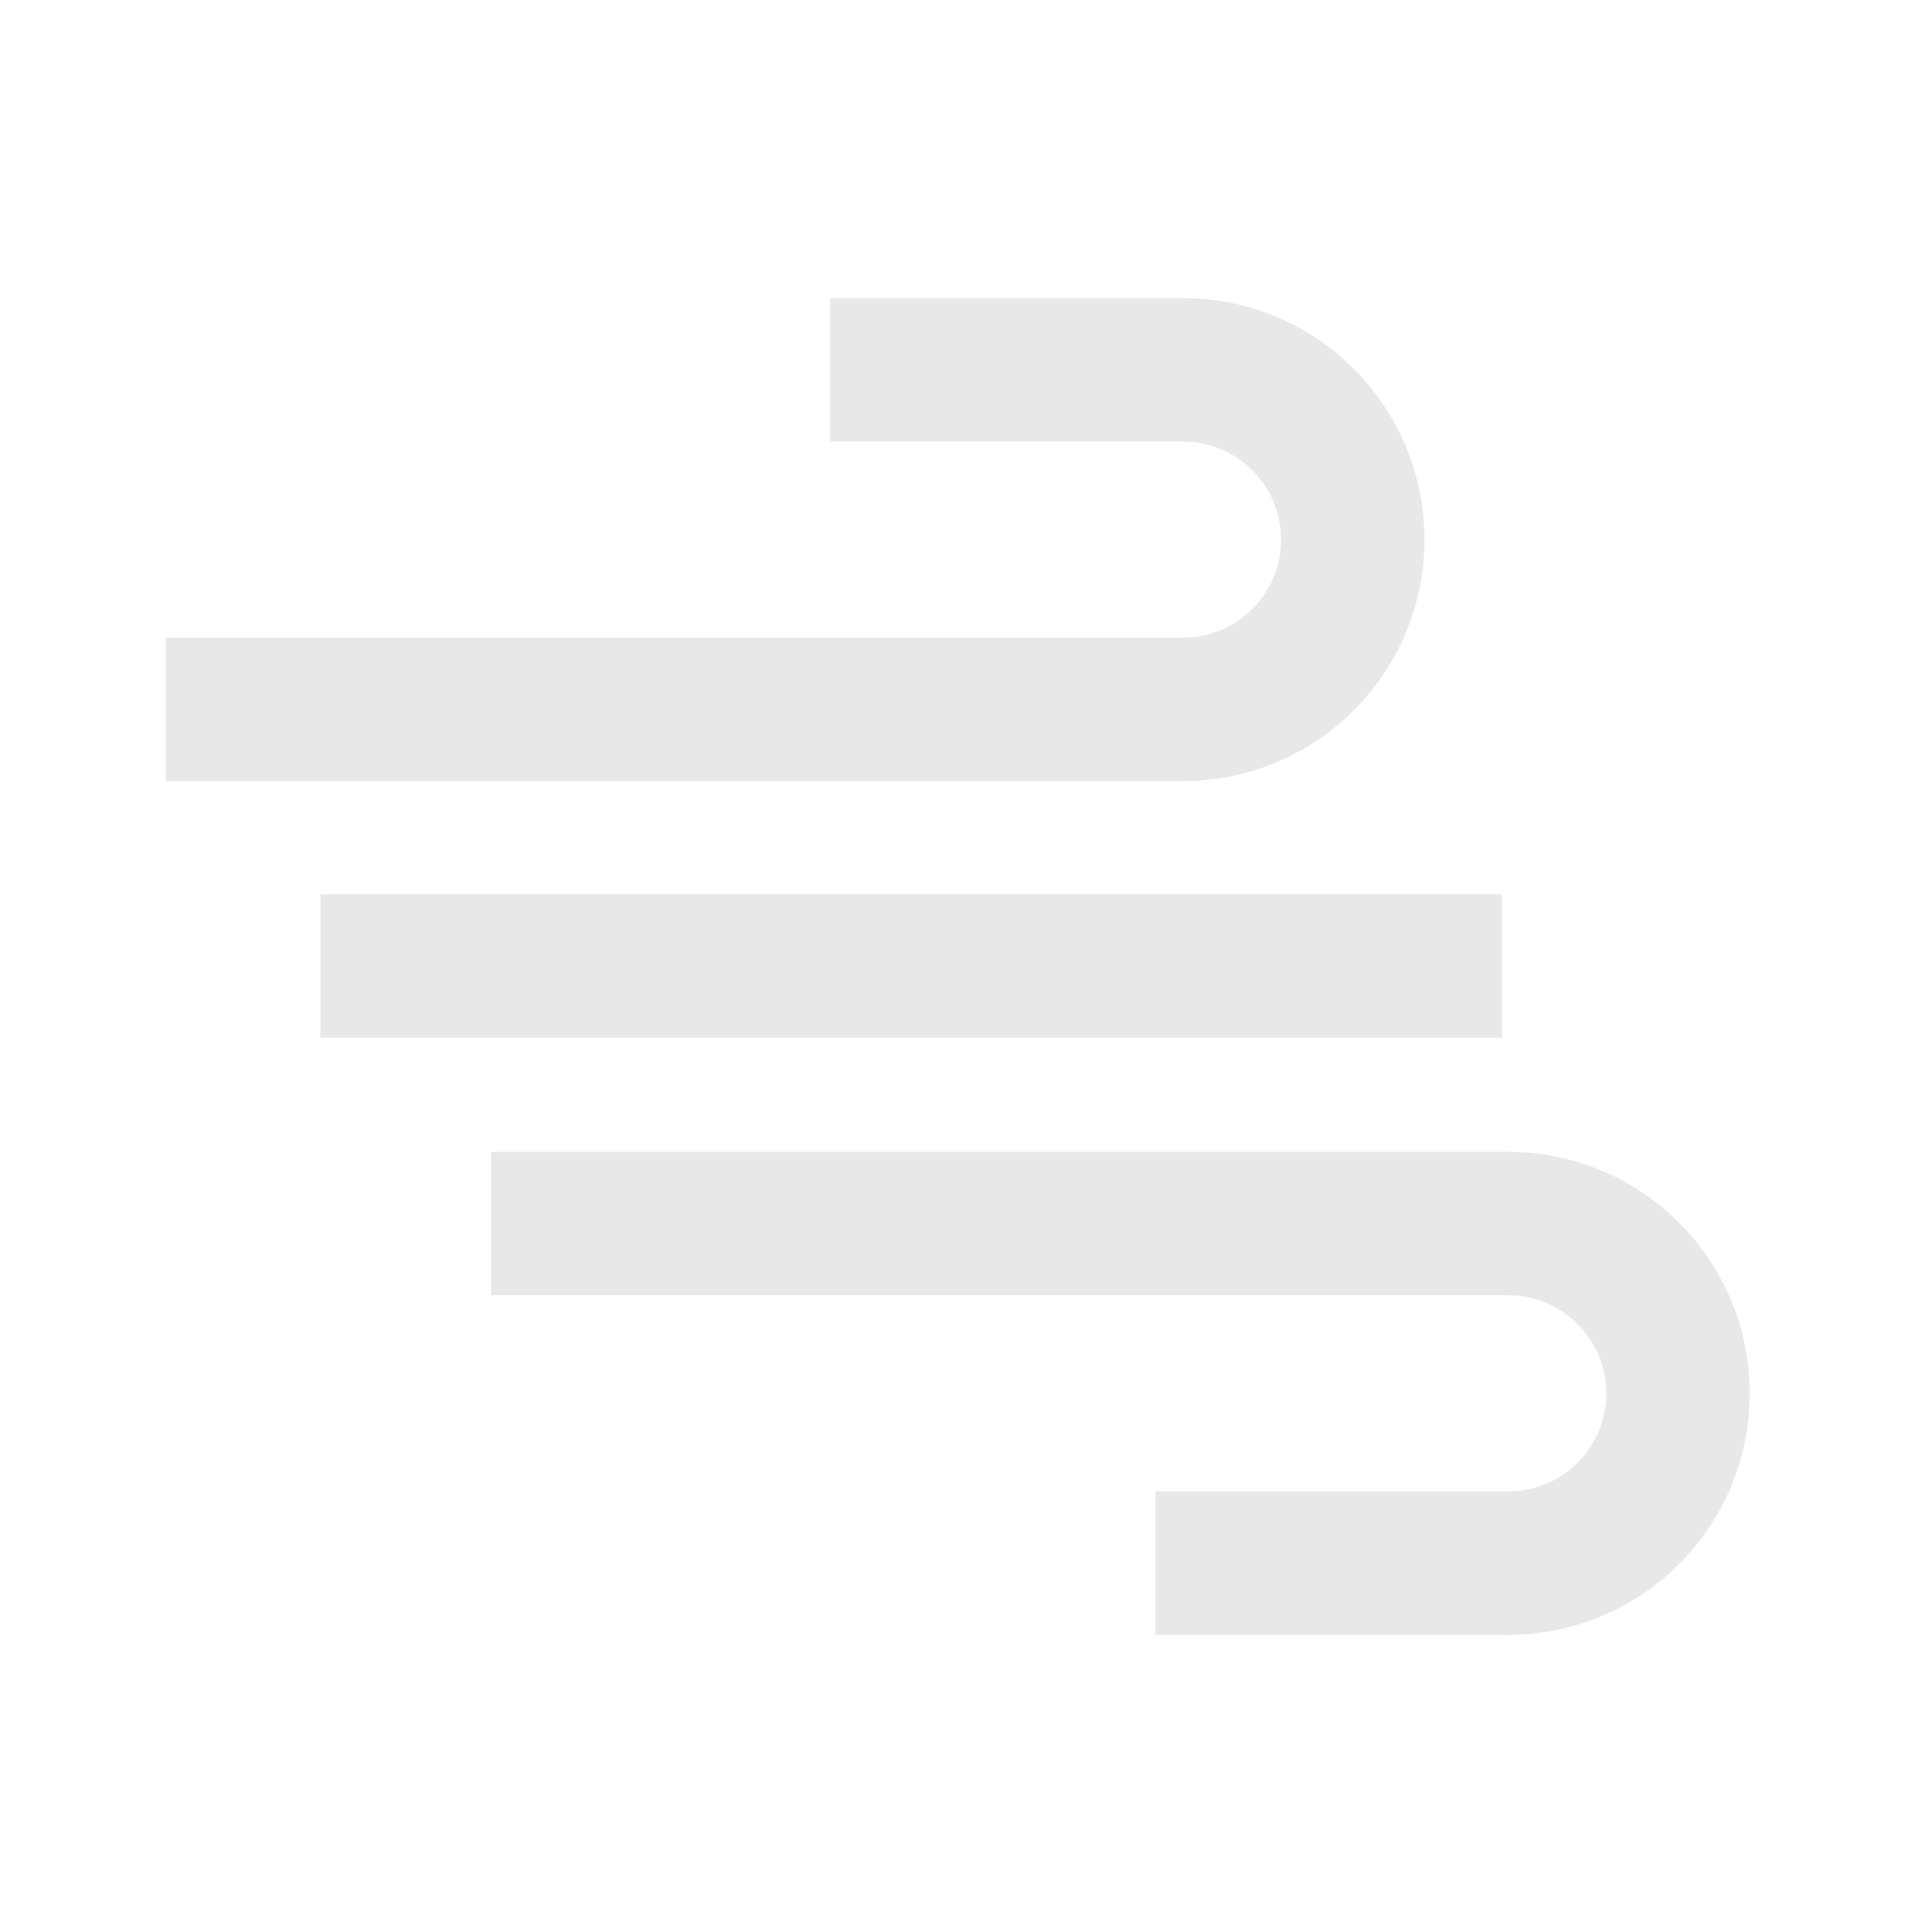 <?xml version="1.0" encoding="UTF-8"?>
<svg id="a" data-name="Ebene 2" xmlns="http://www.w3.org/2000/svg" viewBox="0 0 512 512">
  <defs>
    <style>
      .b {
        fill: #e8e8e8;
      }
    </style>
  </defs>
  <rect class="b" x="43.96" y="169" width="270.85" height="38"/>
  <rect class="b" x="220" y="79" width="94.79" height="38"/>
  <path class="b" d="M314,79.01v38c14.11,.26,25.5,11.82,25.5,25.99s-11.39,25.73-25.5,25.99v38c35.12-.26,63.5-28.81,63.5-63.99s-28.38-63.73-63.5-63.99Z"/>
  <rect class="b" x="130.15" y="305.26" width="270.85" height="38"/>
  <rect class="b" x="306.19" y="395.26" width="94.79" height="38"/>
  <path class="b" d="M400.19,433.25v-38c14.11-.26,25.5-11.82,25.5-25.99s-11.39-25.73-25.5-25.99v-38c35.12,.26,63.5,28.81,63.5,63.99s-28.38,63.73-63.5,63.99Z"/>
  <rect class="b" x="84.94" y="237" width="313.06" height="38"/>
</svg>